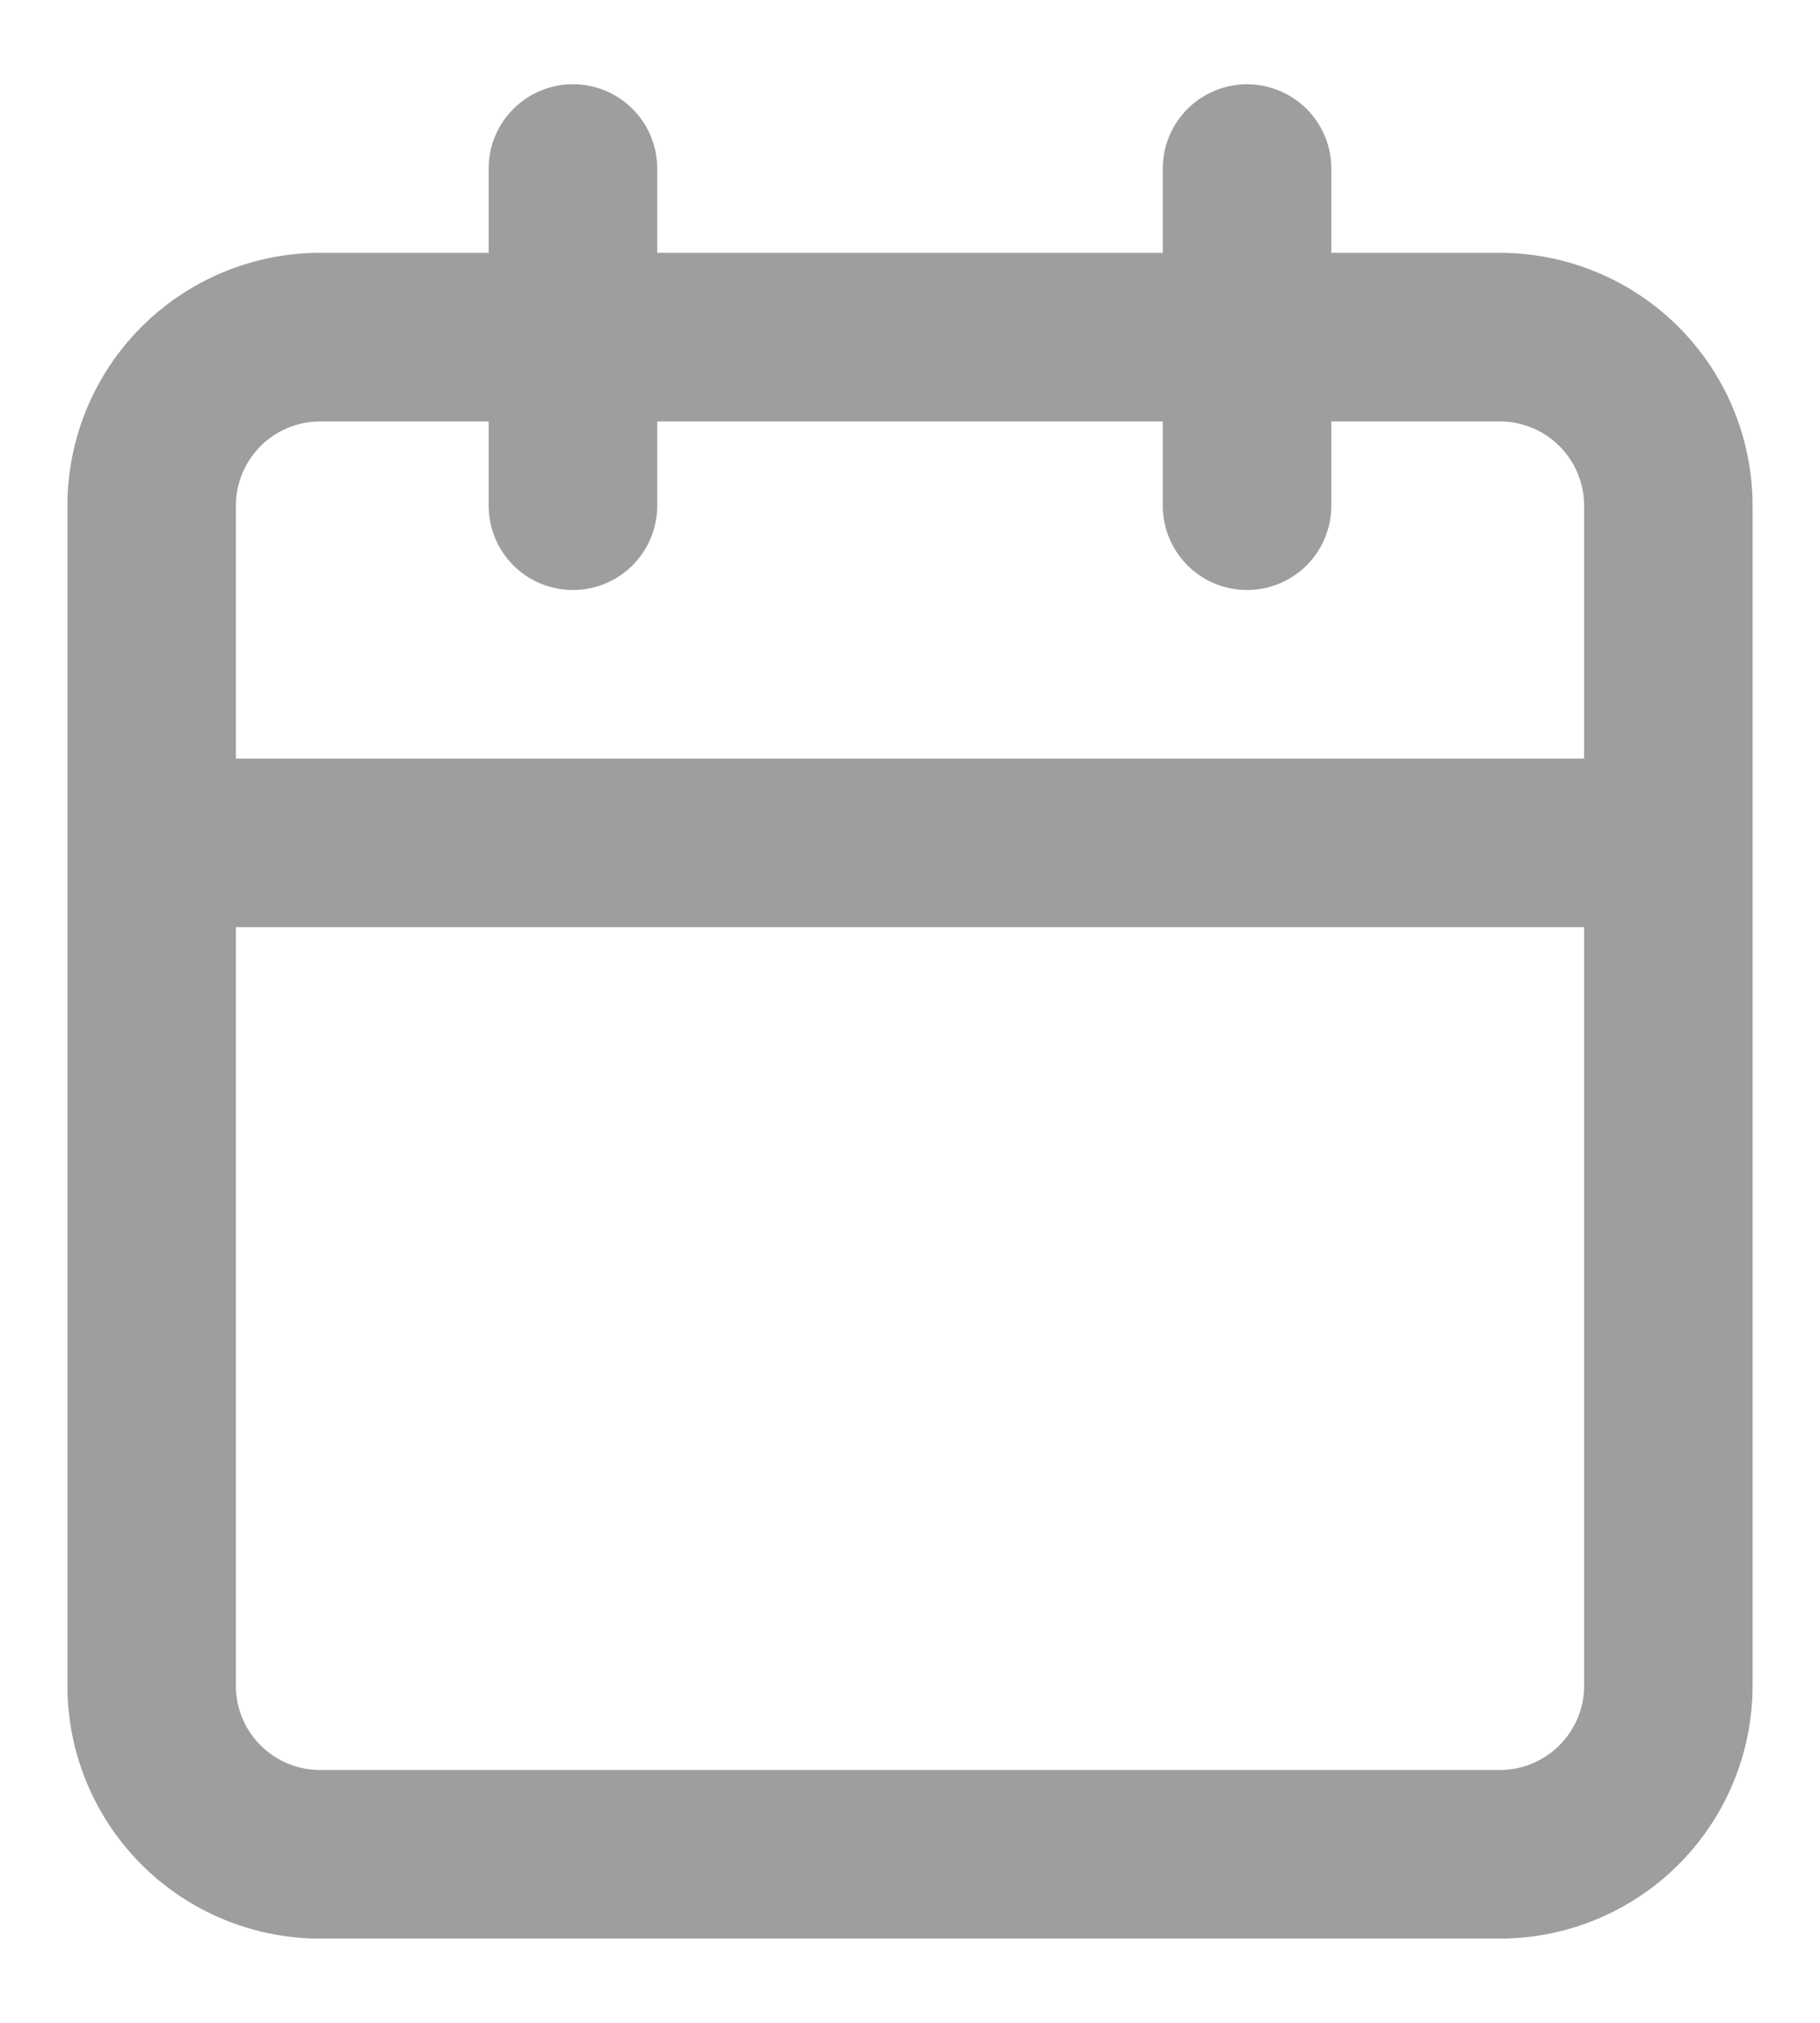 <svg width="18" height="20" fill="none" xmlns="http://www.w3.org/2000/svg"><path fill-rule="evenodd" clip-rule="evenodd" d="M5.667.833c.46 0 .833.373.833.834V2.5h5v-.833a.833.833 0 1 1 1.667 0V2.5h1.666a2.5 2.5 0 0 1 2.5 2.5v11.667a2.5 2.5 0 0 1-2.5 2.5H3.167a2.5 2.5 0 0 1-2.5-2.5V5a2.5 2.5 0 0 1 2.5-2.5h1.666v-.833c0-.46.373-.834.834-.834zm-.834 3.334H3.167A.833.833 0 0 0 2.333 5v2.5h13.334V5a.833.833 0 0 0-.834-.833h-1.666V5A.833.833 0 1 1 11.5 5v-.833h-5V5a.833.833 0 0 1-1.667 0v-.833zm10.834 5H2.333v7.5c0 .46.373.833.834.833h11.666c.46 0 .834-.373.834-.833v-7.5z" fill="#9E9E9E"/></svg>